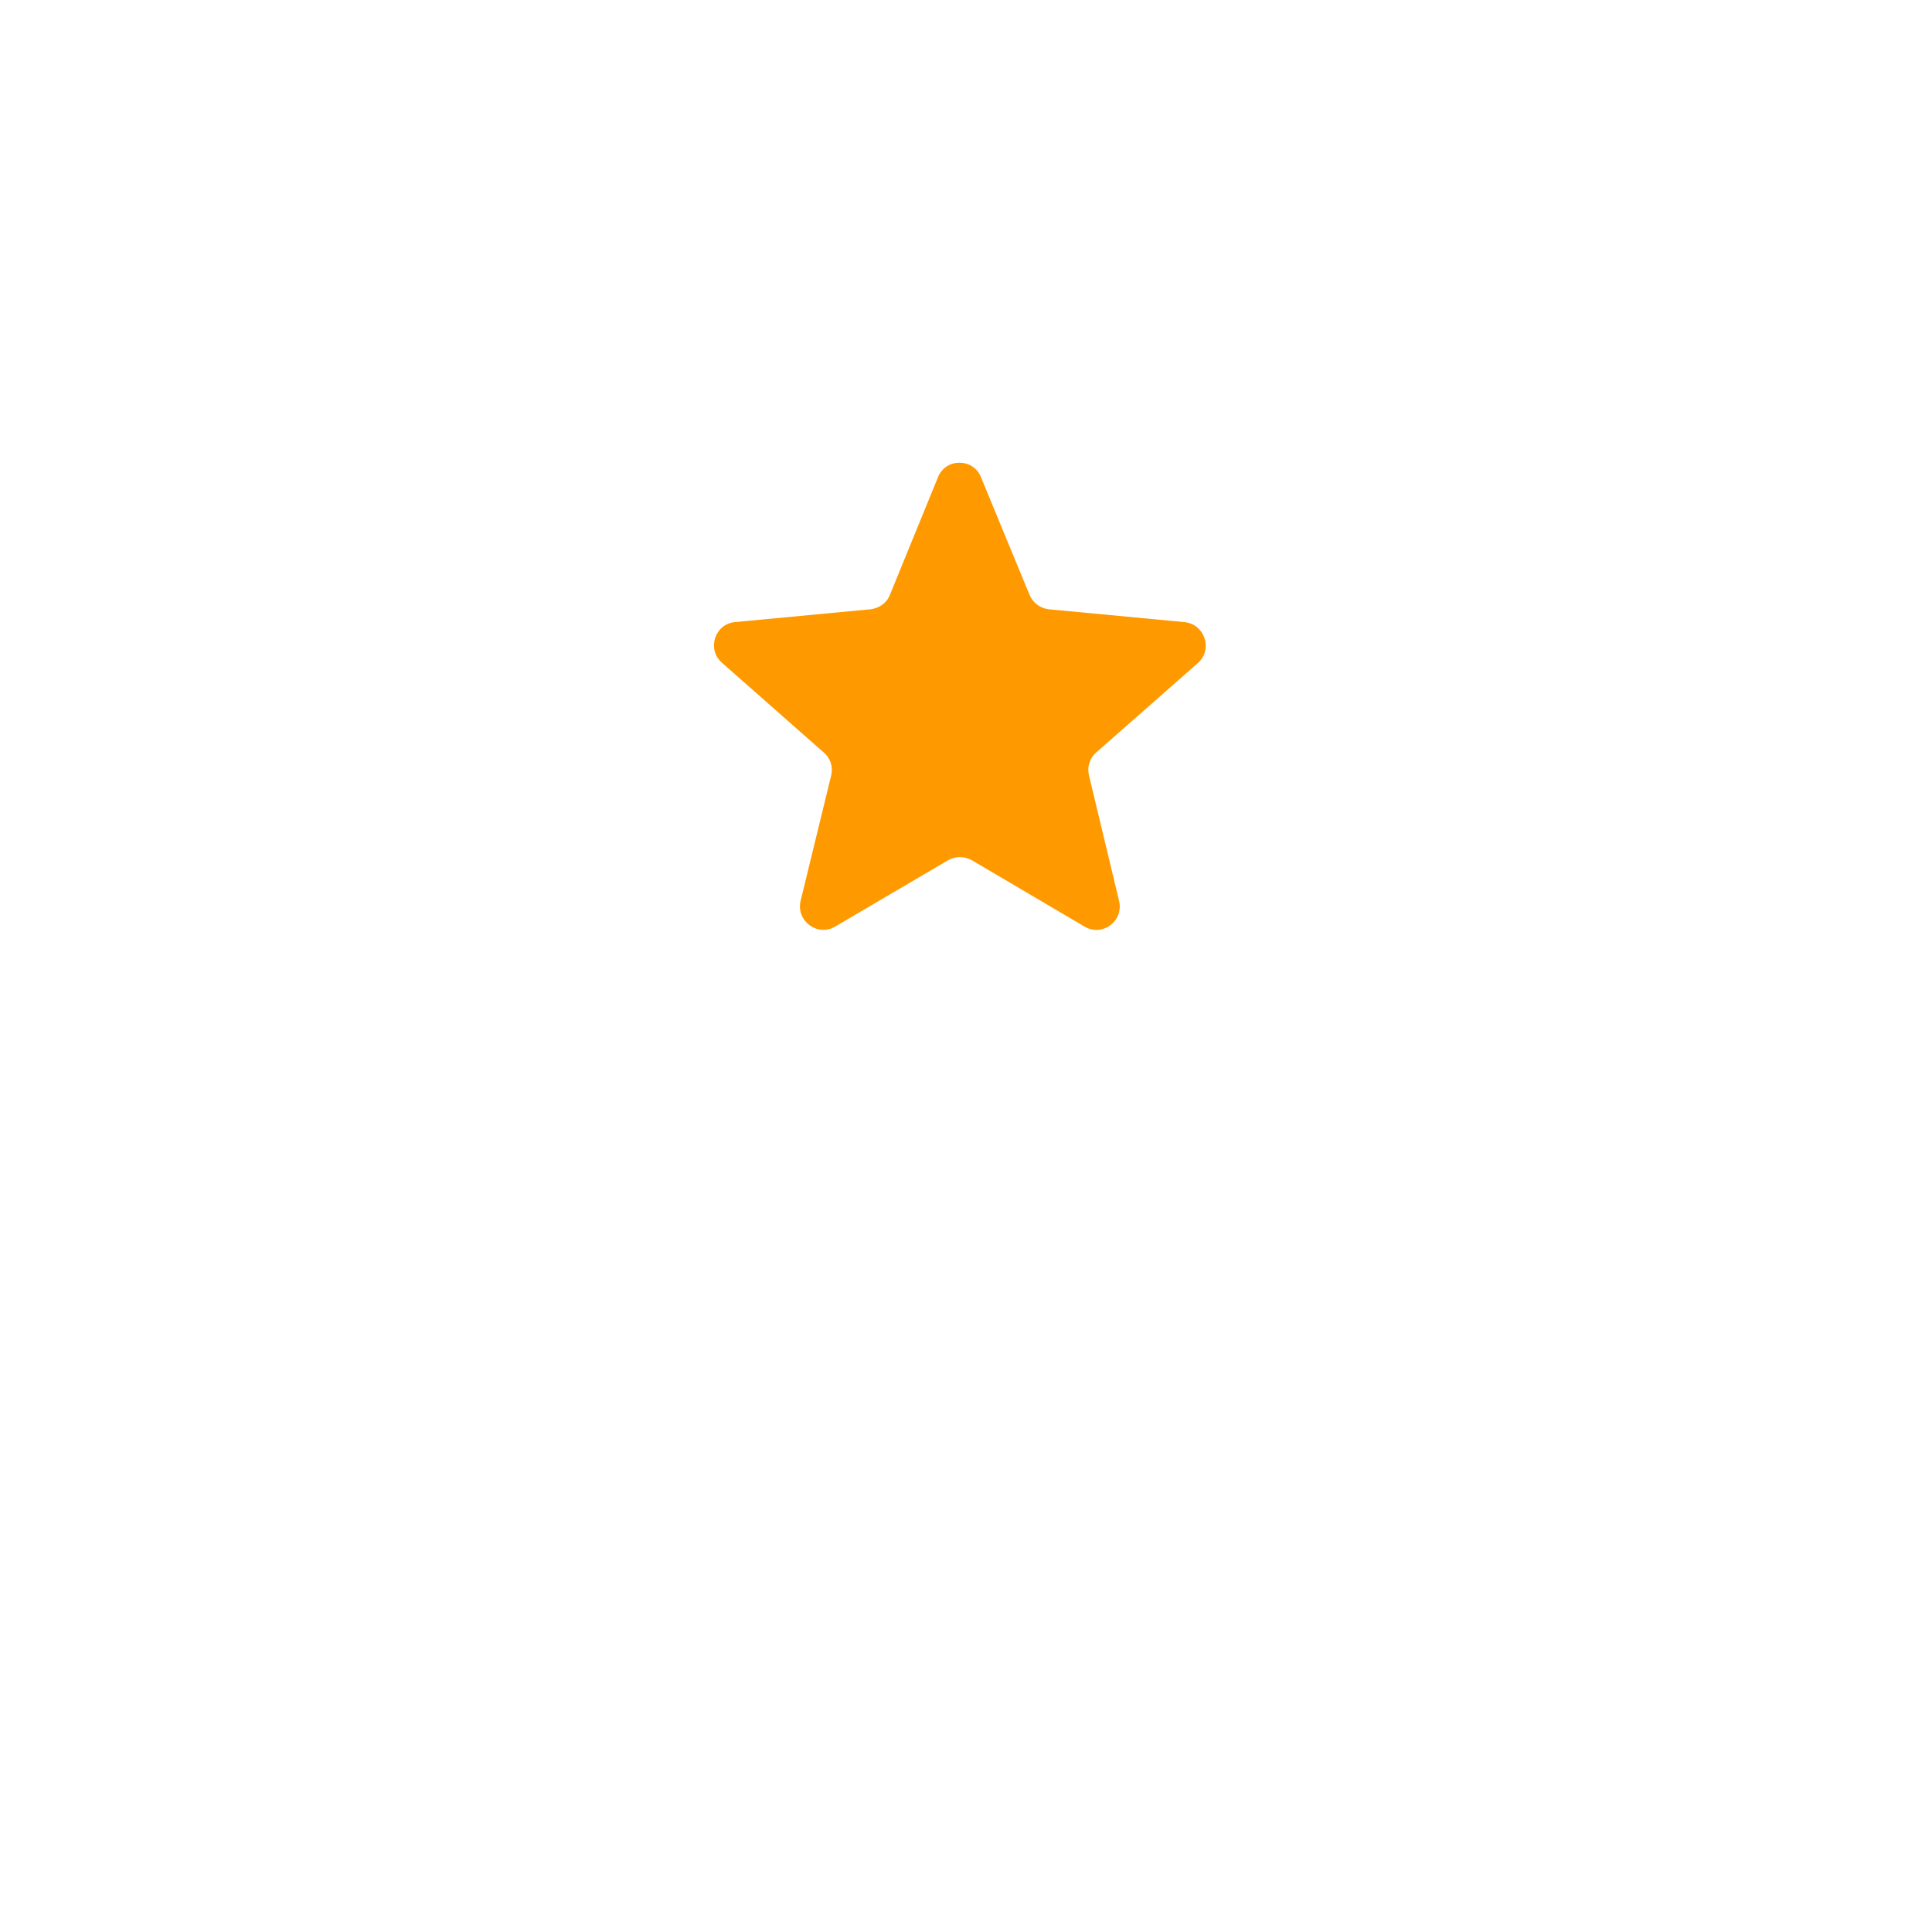 <svg xmlns="http://www.w3.org/2000/svg" viewBox="0 0 80 79" width="80" height="79">
	<style>
		tspan { white-space:pre }
		.shp0 { fill: #ff9900 } 
	</style>
	<g id="Content">
		<g id="testimonials">
			<g id="Group 55">
				<g id="Group 74">
					<g id="Group 54" style="mix-blend-mode: luminosity">
						<path id="Forma 1 copy 3" class="shp0" d="M49.04 25.76L43.43 25.23C43.08 25.19 42.77 24.97 42.63 24.63L40.62 19.76C40.3 18.96 39.16 18.96 38.84 19.76L36.85 24.63C36.72 24.97 36.4 25.19 36.04 25.23L30.43 25.76C29.6 25.84 29.26 26.88 29.89 27.44L34.11 31.16C34.39 31.4 34.5 31.75 34.42 32.1L33.15 37.31C32.96 38.13 33.84 38.8 34.58 38.37L39.26 35.62C39.56 35.45 39.93 35.45 40.24 35.62L44.91 38.37C45.65 38.8 46.53 38.15 46.34 37.31L45.09 32.1C45.01 31.75 45.12 31.4 45.39 31.16L49.62 27.44C50.23 26.88 49.88 25.84 49.04 25.76Z" />
					</g>
				</g>
			</g>
		</g>
	</g>
</svg>